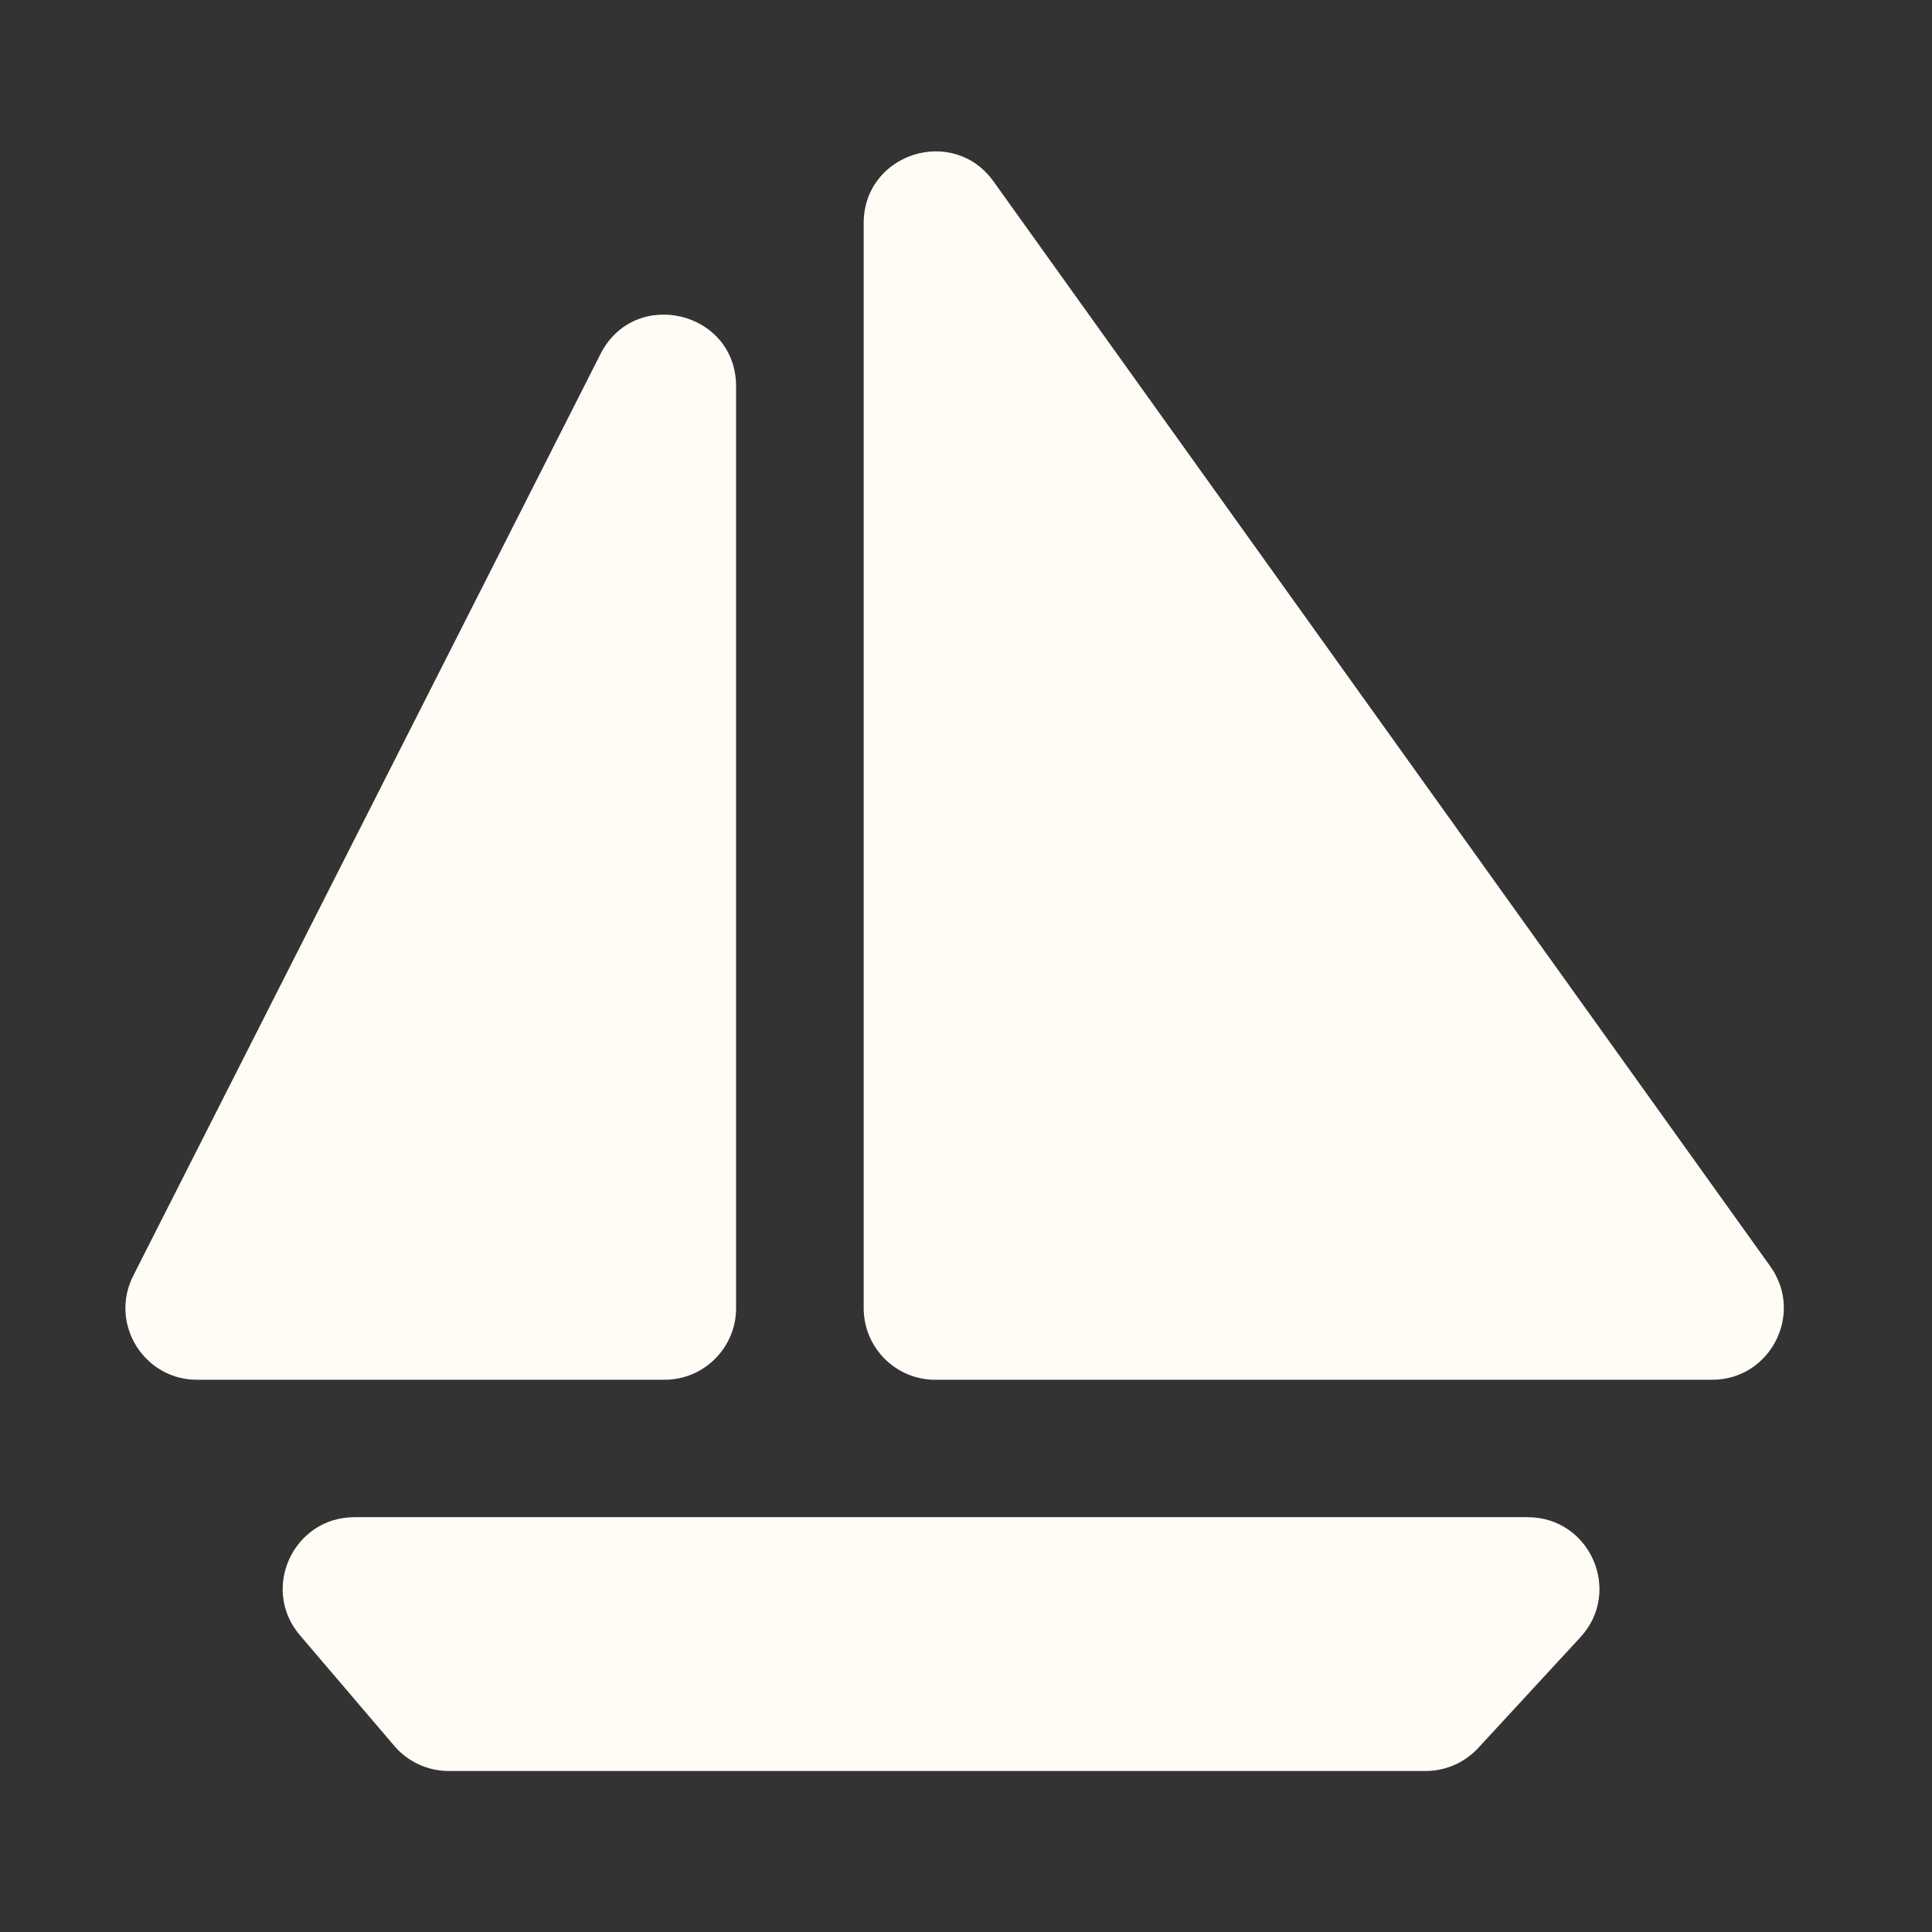 <?xml version="1.0" encoding="UTF-8" standalone="no"?>
<!DOCTYPE svg PUBLIC "-//W3C//DTD SVG 1.1//EN" "http://www.w3.org/Graphics/SVG/1.1/DTD/svg11.dtd">
<svg width="100%" height="100%" viewBox="0 0 24 24" version="1.1" xmlns="http://www.w3.org/2000/svg" xmlns:xlink="http://www.w3.org/1999/xlink" xml:space="preserve" xmlns:serif="http://www.serif.com/" style="fill-rule:evenodd;clip-rule:evenodd;stroke-linejoin:round;stroke-miterlimit:2;">
    <rect x="0" y="0" width="24" height="24" fill="#333333" stroke="none"/>
    <g>
        <path d="M7.46,4.397C7.884,3.562 9.144,3.863 9.144,4.8L9.144,16.25C9.144,16.741 8.746,17.14 8.254,17.14L2.449,17.14C1.785,17.14 1.355,16.44 1.655,15.848L7.46,4.397Z" style="fill:rgb(255,252,246);fill-rule:nonzero;"/>
        <path d="M21.992,15.732L12.342,2.254C11.838,1.55 10.729,1.907 10.729,2.772L10.729,16.25C10.729,16.741 11.127,17.14 11.618,17.14L21.268,17.14C21.992,17.14 22.413,16.321 21.992,15.732Z" style="fill:rgb(255,252,246);fill-rule:nonzero;"/>
        <path d="M18.977,18.847L4.403,18.847C3.644,18.847 3.233,19.737 3.726,20.314L4.898,21.688C5.067,21.886 5.314,22 5.575,22L17.709,22C17.958,22 18.195,21.896 18.363,21.714L19.631,20.34C20.158,19.77 19.753,18.847 18.977,18.847Z" style="fill:rgb(255,252,246);fill-rule:nonzero;"/>
    </g>
</svg>

